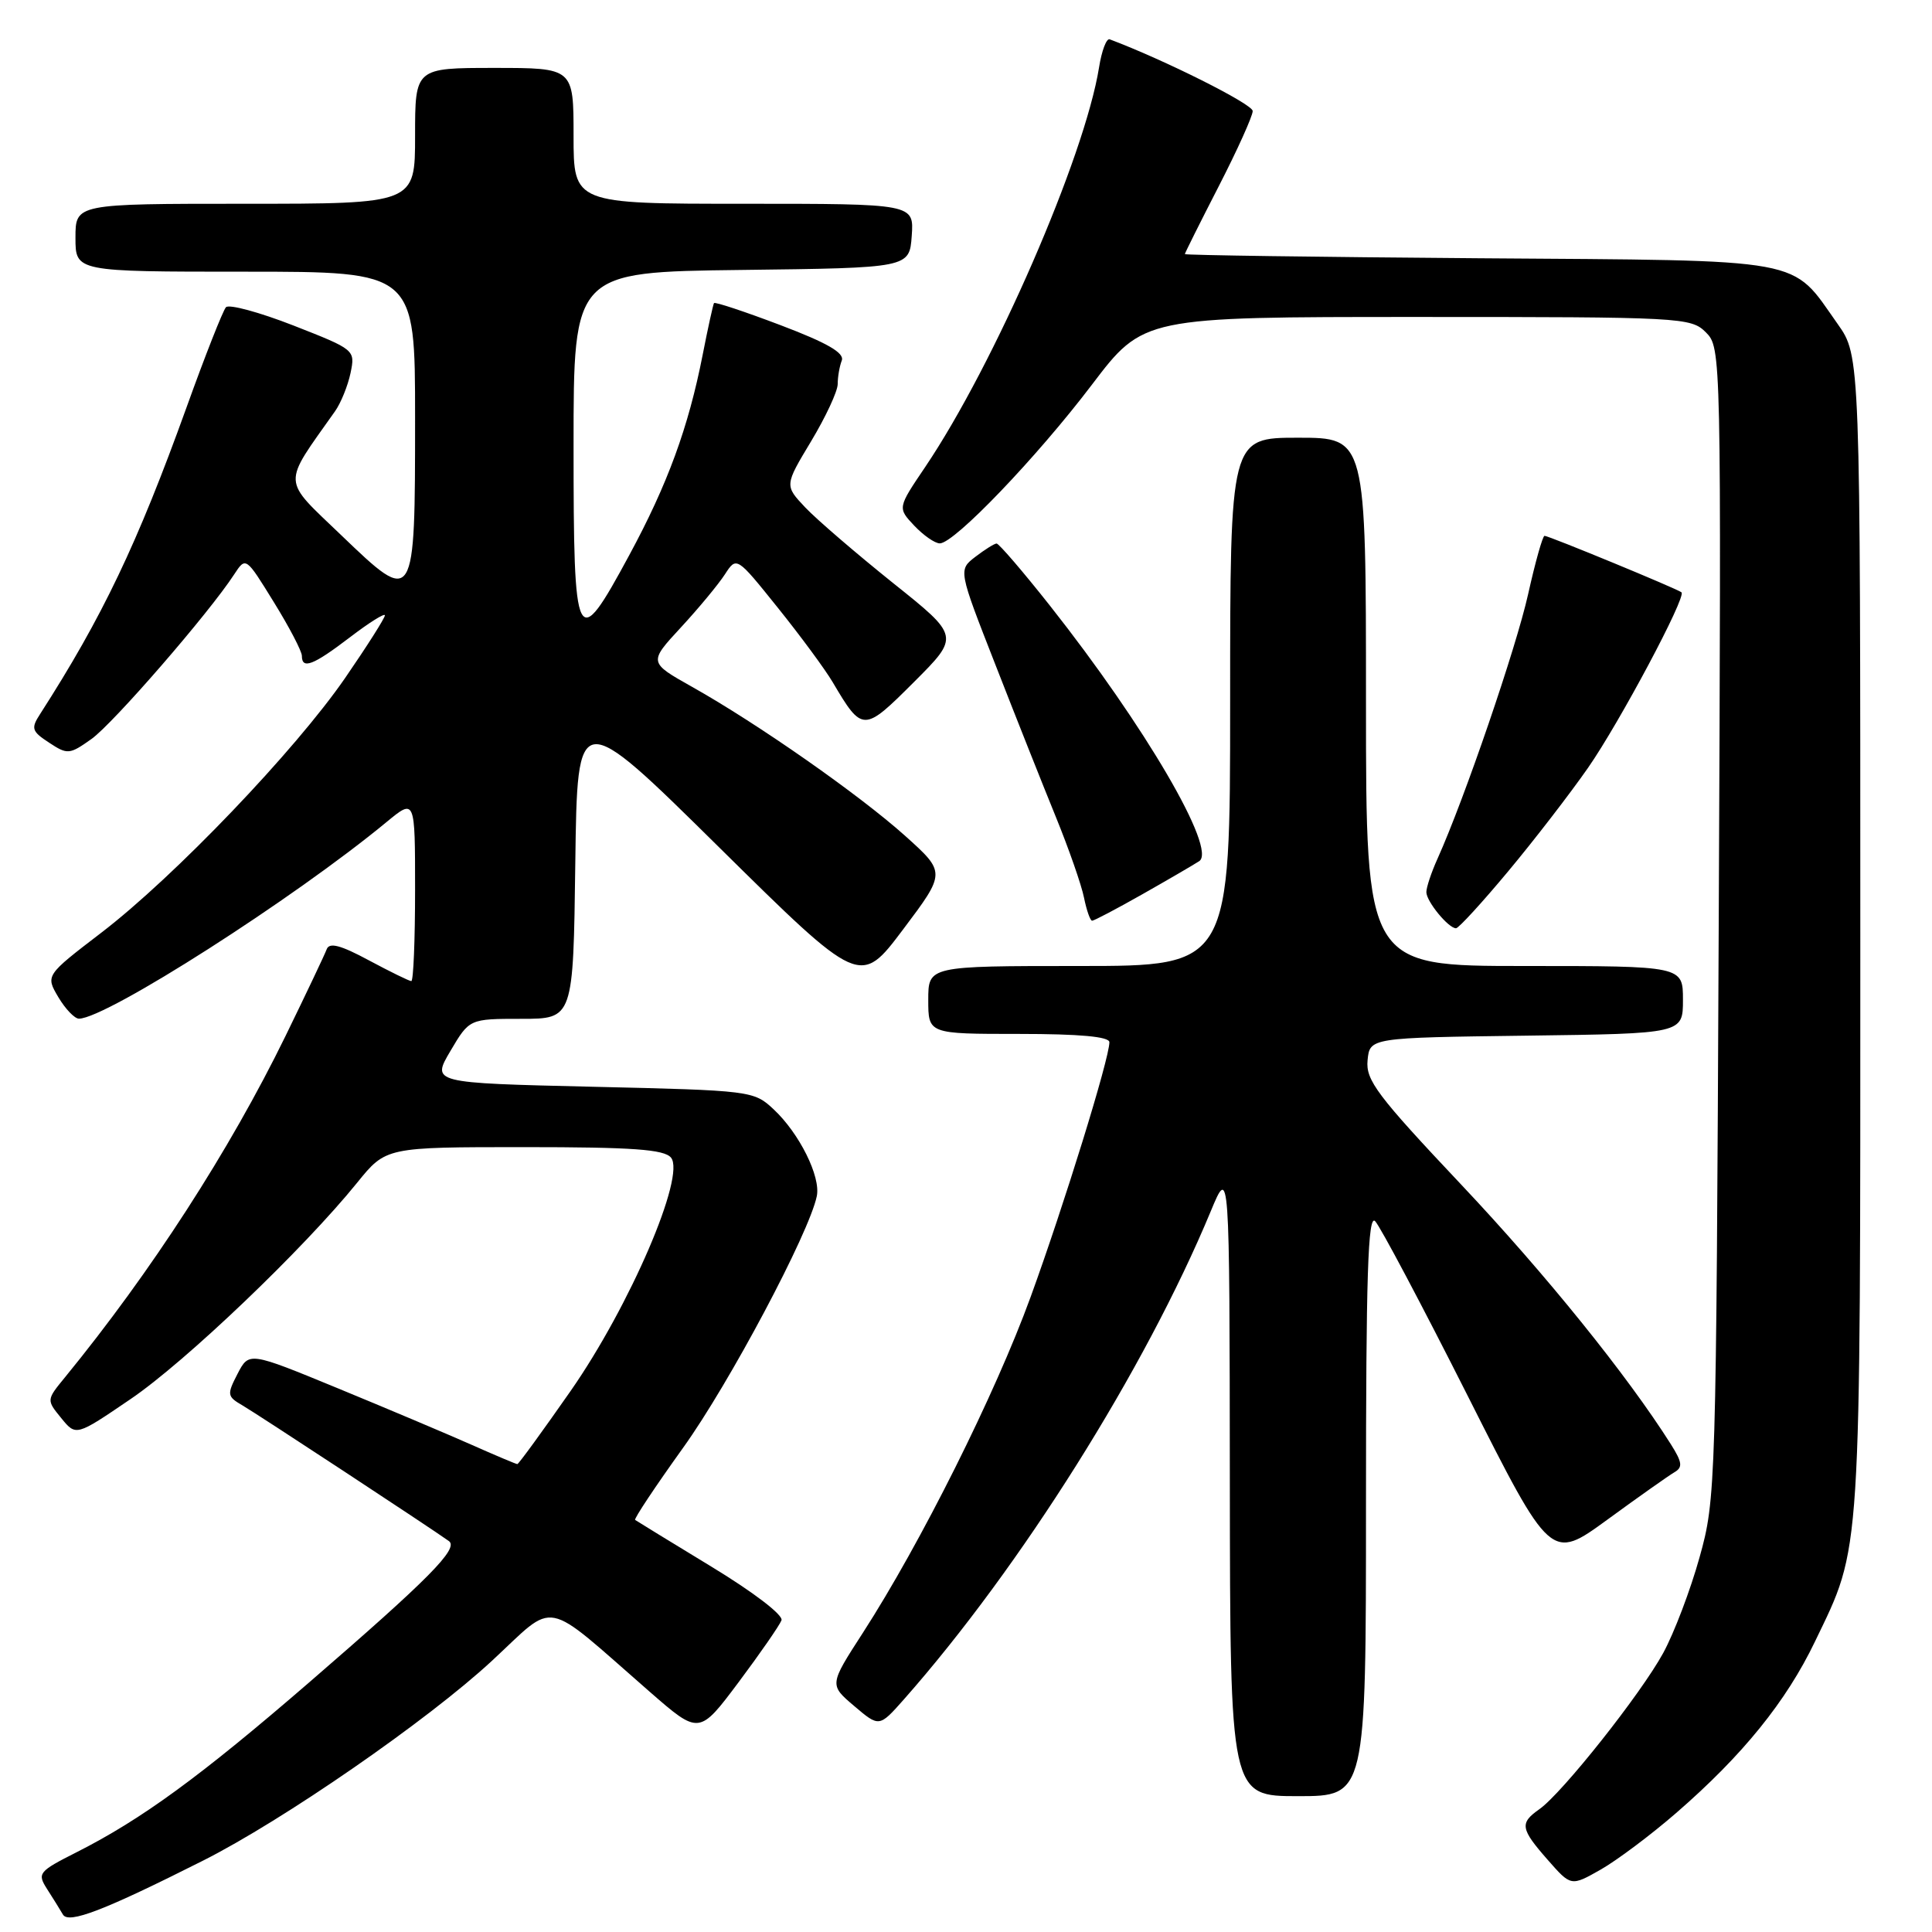 <?xml version="1.0" encoding="UTF-8" standalone="no"?>
<!DOCTYPE svg PUBLIC "-//W3C//DTD SVG 1.1//EN" "http://www.w3.org/Graphics/SVG/1.1/DTD/svg11.dtd" >
<svg xmlns="http://www.w3.org/2000/svg" xmlns:xlink="http://www.w3.org/1999/xlink" version="1.1" viewBox="0 0 256 256">
 <g >
 <path fill="currentColor"
d=" M 26.89 246.55 C 37.50 241.21 56.65 227.97 65.17 220.08 C 73.87 212.03 71.68 211.60 86.07 224.15 C 92.64 229.88 92.64 229.88 97.87 222.90 C 100.75 219.05 103.30 215.36 103.55 214.70 C 103.81 214.01 99.85 210.98 94.25 207.58 C 88.89 204.32 84.35 201.54 84.16 201.40 C 83.97 201.27 86.84 196.96 90.52 191.83 C 96.63 183.33 107.22 163.39 108.23 158.50 C 108.77 155.91 105.92 150.18 102.52 147.00 C 99.88 144.53 99.56 144.49 78.51 144.00 C 57.18 143.50 57.18 143.50 59.69 139.25 C 62.20 135.00 62.20 135.00 69.08 135.00 C 75.96 135.00 75.96 135.00 76.23 114.36 C 76.50 93.73 76.50 93.73 95.23 112.22 C 113.97 130.72 113.97 130.72 119.66 123.16 C 125.34 115.61 125.34 115.61 119.92 110.74 C 113.83 105.29 100.44 95.92 91.72 91.02 C 85.94 87.77 85.94 87.77 90.22 83.14 C 92.58 80.59 95.20 77.42 96.05 76.11 C 97.60 73.72 97.60 73.72 103.05 80.51 C 106.05 84.24 109.33 88.69 110.34 90.40 C 114.27 97.05 114.43 97.05 121.10 90.38 C 127.17 84.31 127.17 84.31 118.33 77.25 C 113.48 73.36 108.25 68.87 106.72 67.26 C 103.95 64.33 103.95 64.33 107.47 58.48 C 109.41 55.25 111.00 51.84 111.00 50.89 C 111.00 49.94 111.24 48.54 111.54 47.77 C 111.92 46.77 109.63 45.44 103.46 43.10 C 98.72 41.30 94.74 39.98 94.61 40.16 C 94.49 40.35 93.81 43.42 93.11 47.00 C 91.22 56.64 88.46 64.17 83.37 73.58 C 76.34 86.59 76.00 85.93 76.00 59.02 C 76.00 36.04 76.00 36.04 98.25 35.77 C 120.50 35.50 120.50 35.50 120.81 31.25 C 121.11 27.00 121.11 27.00 98.56 27.00 C 76.00 27.00 76.00 27.00 76.00 18.00 C 76.00 9.00 76.00 9.00 65.50 9.00 C 55.00 9.00 55.00 9.00 55.00 18.00 C 55.00 27.00 55.00 27.00 32.50 27.00 C 10.00 27.00 10.00 27.00 10.00 31.50 C 10.00 36.00 10.00 36.00 32.50 36.00 C 55.00 36.00 55.00 36.00 55.00 55.31 C 55.00 80.23 54.97 80.28 45.24 70.94 C 37.27 63.29 37.34 64.48 44.39 54.50 C 45.17 53.40 46.09 51.12 46.45 49.42 C 47.08 46.36 47.04 46.33 38.88 43.13 C 34.37 41.37 30.35 40.28 29.94 40.71 C 29.54 41.15 27.18 47.12 24.71 54.00 C 18.18 72.11 13.56 81.78 5.31 94.62 C 4.08 96.52 4.20 96.90 6.51 98.41 C 8.94 100.01 9.21 99.99 12.12 97.92 C 15.00 95.87 27.70 81.23 31.03 76.11 C 32.57 73.76 32.57 73.76 36.28 79.78 C 38.33 83.09 40.00 86.30 40.00 86.90 C 40.00 88.74 41.50 88.16 46.36 84.45 C 48.91 82.50 51.00 81.19 51.00 81.54 C 51.00 81.89 48.64 85.61 45.75 89.81 C 39.14 99.41 23.10 116.18 13.42 123.59 C 6.03 129.25 6.03 129.25 7.73 132.13 C 8.67 133.71 9.90 134.99 10.47 134.98 C 14.15 134.92 38.96 119.06 51.25 108.90 C 55.00 105.81 55.00 105.81 55.00 117.90 C 55.00 124.56 54.78 130.00 54.50 130.00 C 54.23 130.00 51.70 128.76 48.88 127.25 C 45.13 125.23 43.64 124.84 43.29 125.78 C 43.03 126.48 40.57 131.66 37.83 137.28 C 30.42 152.45 20.03 168.53 8.61 182.50 C 6.15 185.50 6.15 185.50 8.11 187.90 C 10.07 190.31 10.07 190.31 17.28 185.40 C 24.54 180.48 40.21 165.51 47.32 156.72 C 51.14 152.00 51.14 152.00 69.45 152.00 C 83.85 152.00 88.00 152.30 88.91 153.39 C 90.89 155.77 83.46 173.05 75.61 184.31 C 71.89 189.64 68.72 194.00 68.55 194.00 C 68.38 194.00 65.61 192.83 62.37 191.39 C 59.14 189.96 51.21 186.61 44.75 183.95 C 33.00 179.11 33.00 179.11 31.48 182.03 C 30.05 184.80 30.09 185.04 32.14 186.23 C 34.08 187.36 57.01 202.43 59.48 204.20 C 60.83 205.17 56.89 209.16 40.94 222.95 C 26.51 235.42 18.78 241.06 10.17 245.42 C 5.09 247.99 4.91 248.22 6.24 250.31 C 7.01 251.51 7.96 253.03 8.34 253.69 C 9.09 254.96 13.77 253.16 26.89 246.55 Z  M 222.10 240.23 C 230.91 232.59 236.68 225.46 240.50 217.50 C 246.69 204.64 246.50 207.56 246.50 123.84 C 246.50 47.17 246.50 47.17 243.50 42.93 C 237.21 34.04 239.93 34.54 195.93 34.22 C 174.52 34.06 157.00 33.81 157.00 33.67 C 157.00 33.53 159.03 29.47 161.50 24.66 C 163.97 19.85 165.99 15.37 165.99 14.71 C 165.98 13.79 154.26 7.92 147.04 5.21 C 146.61 5.05 145.98 6.73 145.63 8.93 C 143.73 20.77 131.76 48.30 122.58 61.90 C 118.93 67.30 118.93 67.30 121.14 69.65 C 122.36 70.94 123.88 72.00 124.53 72.00 C 126.45 72.00 137.36 60.62 144.68 50.98 C 151.50 42.00 151.50 42.00 187.75 42.00 C 222.91 42.00 224.06 42.06 226.04 44.04 C 228.07 46.07 228.08 46.68 227.74 122.29 C 227.40 197.14 227.36 198.64 225.20 206.35 C 224.00 210.67 221.83 216.38 220.39 219.02 C 217.45 224.42 206.99 237.62 203.97 239.73 C 201.34 241.58 201.46 242.32 205.09 246.45 C 208.17 249.96 208.17 249.96 212.10 247.73 C 214.26 246.50 218.76 243.13 222.10 240.23 Z  M 181.00 199.30 C 181.00 169.06 181.26 160.86 182.21 161.81 C 182.87 162.47 188.38 172.87 194.46 184.92 C 205.50 206.82 205.50 206.82 213.00 201.35 C 217.12 198.34 221.12 195.52 221.87 195.08 C 222.99 194.43 222.91 193.77 221.41 191.39 C 215.61 182.22 204.78 168.80 193.63 156.98 C 182.49 145.17 180.95 143.13 181.21 140.50 C 181.50 137.50 181.50 137.50 202.25 137.23 C 223.00 136.96 223.00 136.96 223.00 132.48 C 223.00 128.00 223.00 128.00 202.00 128.00 C 181.00 128.00 181.00 128.00 181.00 93.00 C 181.00 58.00 181.00 58.00 172.00 58.00 C 163.00 58.00 163.00 58.00 163.00 93.00 C 163.00 128.00 163.00 128.00 143.00 128.00 C 123.00 128.00 123.00 128.00 123.00 132.50 C 123.00 137.00 123.00 137.00 135.00 137.00 C 143.07 137.00 147.00 137.36 147.00 138.10 C 147.00 140.27 140.98 159.72 136.56 171.86 C 131.88 184.72 121.98 204.52 114.32 216.38 C 109.88 223.25 109.88 223.25 113.19 226.06 C 116.50 228.87 116.50 228.87 119.76 225.19 C 135.23 207.68 151.75 181.40 160.43 160.50 C 162.92 154.50 162.92 154.50 162.96 196.25 C 163.00 238.00 163.00 238.00 172.00 238.00 C 181.00 238.00 181.00 238.00 181.00 199.30 Z  M 199.82 115.48 C 203.27 111.35 208.04 105.16 210.43 101.73 C 214.60 95.73 223.46 79.11 222.81 78.49 C 222.39 78.08 205.23 71.00 204.66 71.00 C 204.41 71.00 203.43 74.49 202.48 78.75 C 200.90 85.83 194.07 105.80 190.48 113.78 C 189.66 115.59 189.00 117.58 189.00 118.21 C 189.00 119.44 191.92 123.00 192.93 123.00 C 193.27 123.00 196.37 119.62 199.82 115.48 Z  M 151.34 118.51 C 154.73 116.59 158.13 114.61 158.90 114.11 C 161.28 112.56 151.74 96.23 139.12 80.25 C 135.53 75.71 132.35 72.01 132.05 72.02 C 131.75 72.03 130.48 72.83 129.24 73.78 C 126.98 75.52 126.98 75.52 131.87 88.01 C 134.55 94.88 138.16 103.97 139.89 108.21 C 141.62 112.45 143.31 117.29 143.64 118.96 C 143.98 120.63 144.46 122.00 144.71 122.00 C 144.97 122.00 147.95 120.43 151.34 118.51 Z "/>
</g>
</svg>